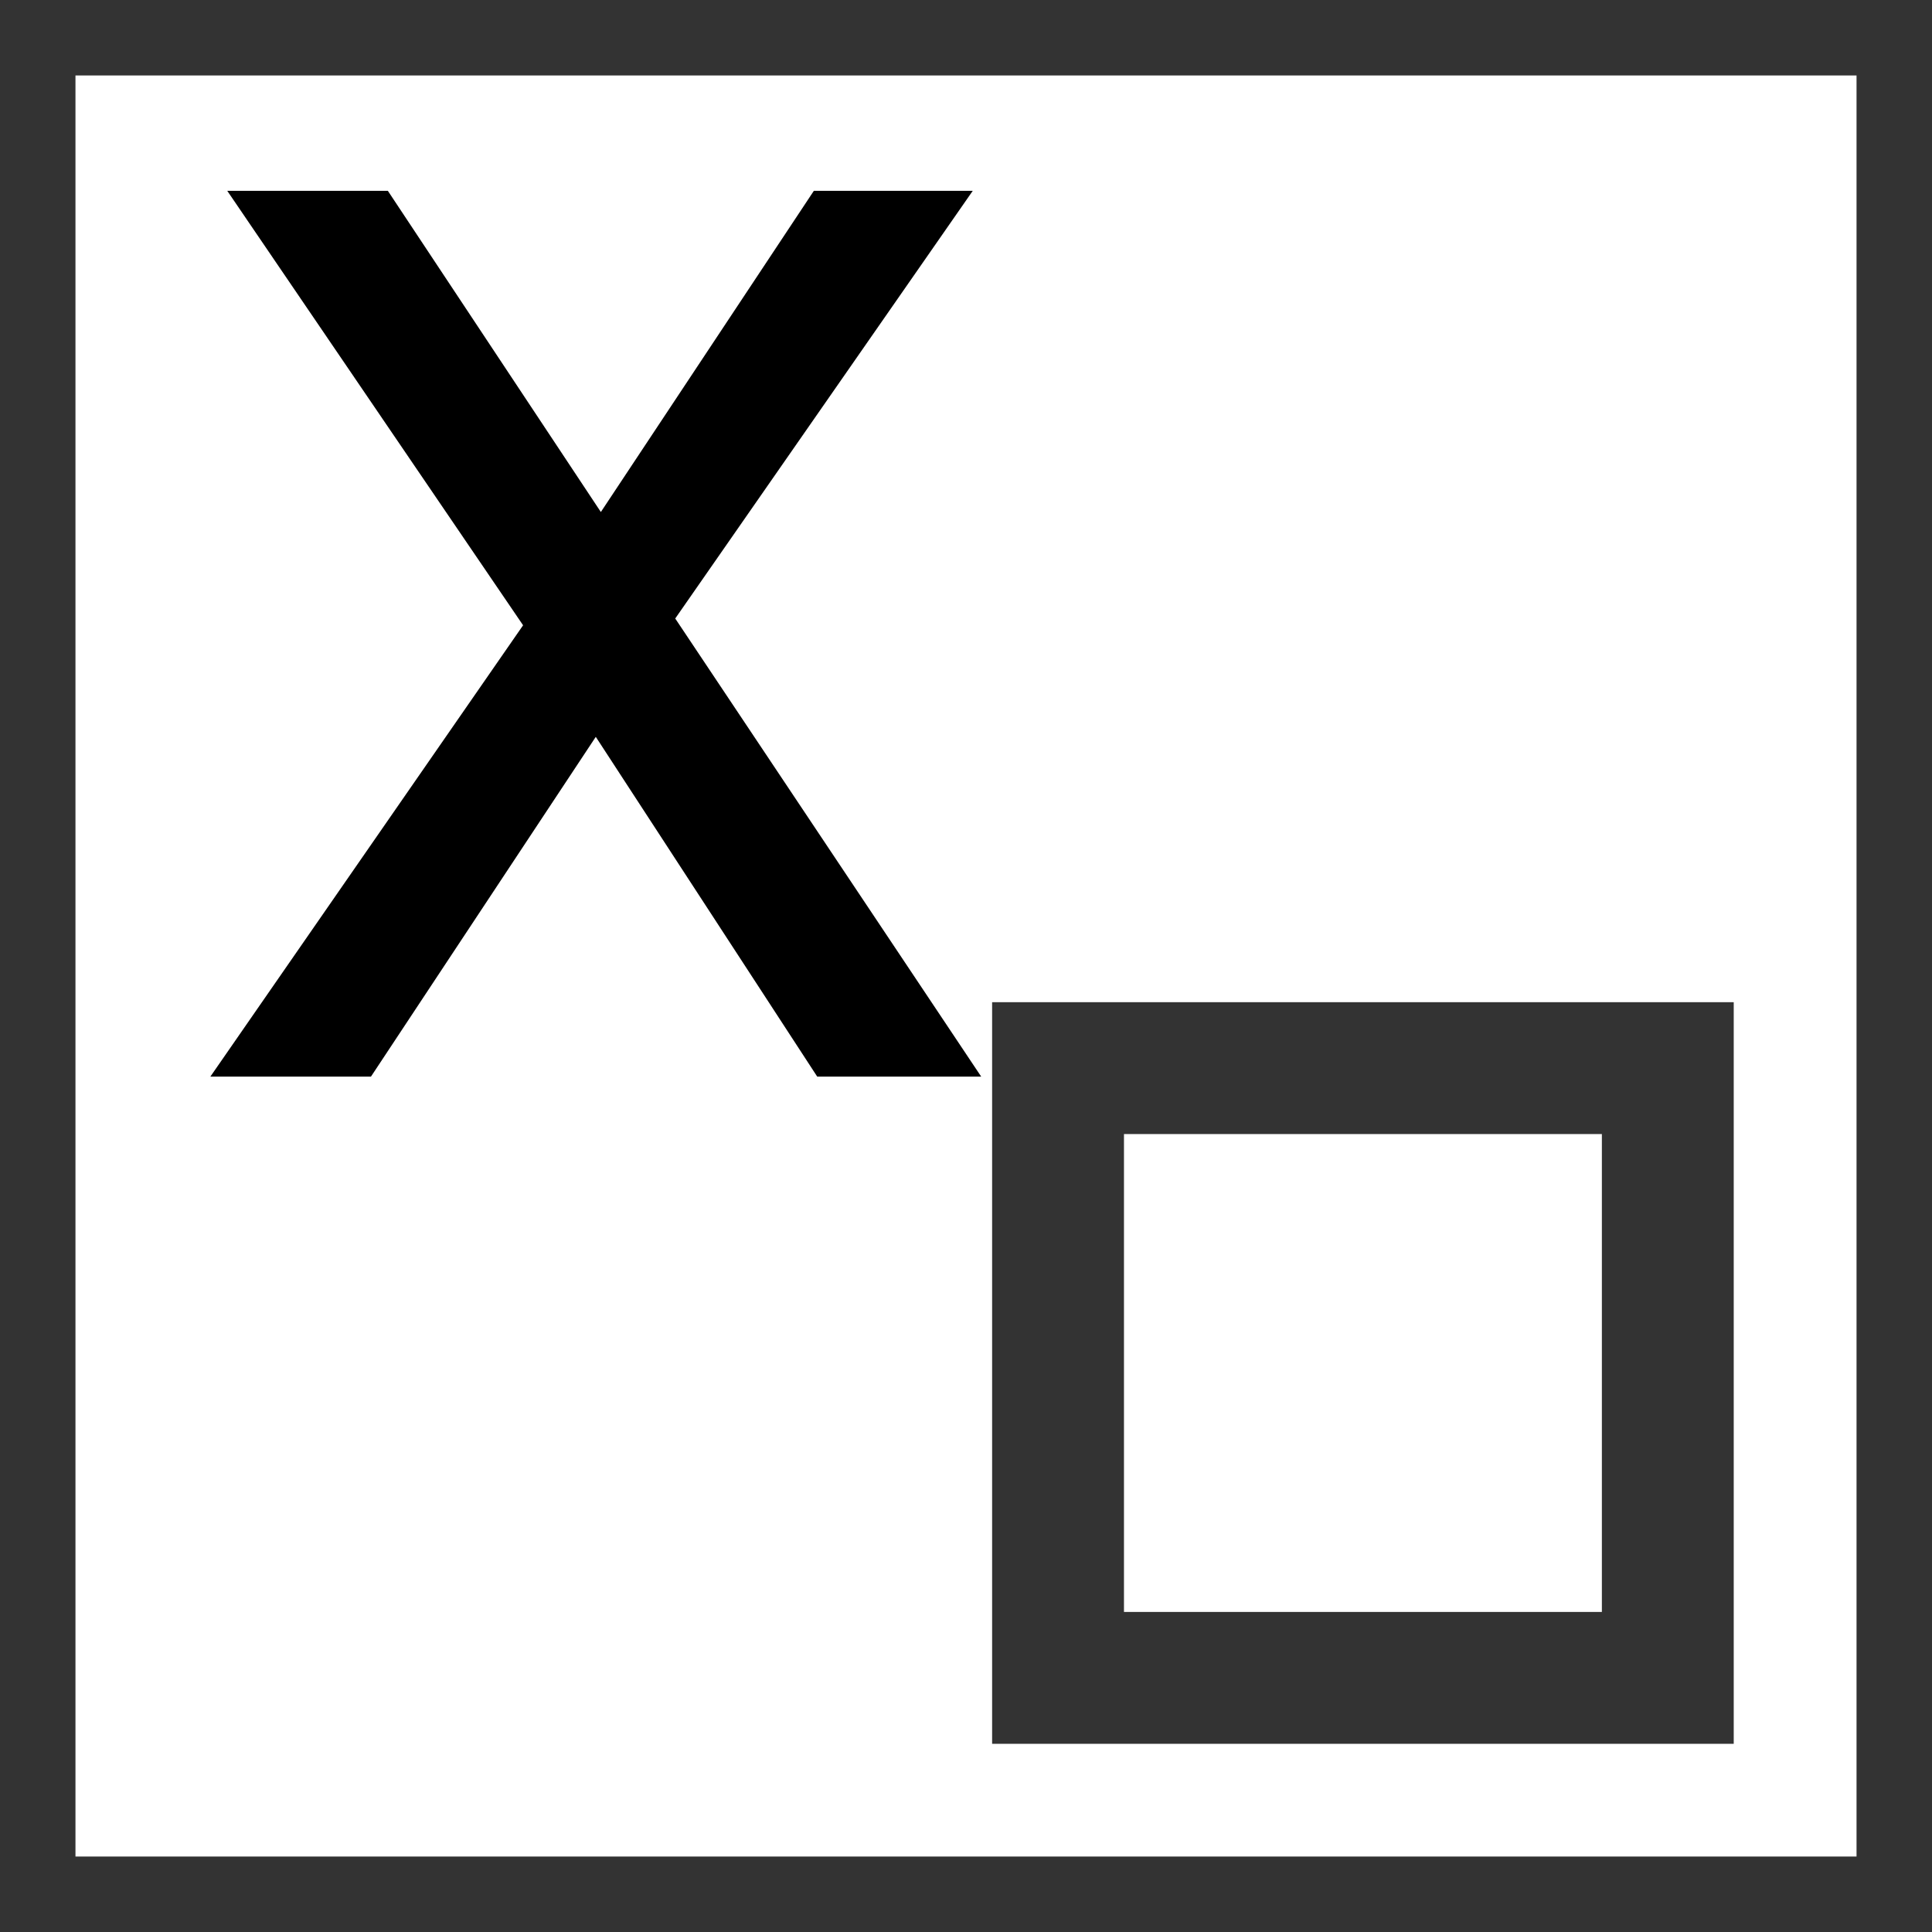 <svg xmlns="http://www.w3.org/2000/svg" xmlns:svg="http://www.w3.org/2000/svg" id="svg2993" width="64" height="64" version="1.1"><rect width="100%" height="100%" fill="#808080" stroke="none"/><g id="layer1"><rect style="fill:#fff;fill-opacity:1;stroke:#333;stroke-width:3;stroke-linecap:butt;stroke-linejoin:miter;stroke-miterlimit:4;stroke-opacity:1;stroke-dasharray:none" id="rect2987" width="62" height="62" x="1" y="1"/><g style="font-size:56px;font-style:normal;font-variant:normal;font-weight:400;font-stretch:normal;text-align:start;line-height:125%;letter-spacing:0;word-spacing:0;writing-mode:lr-tb;text-anchor:start;fill:#000;fill-opacity:1;stroke:none;font-family:FreeSans;-inkscape-font-specification:FreeSans" id="text3001" transform="translate(0,-22.928)"><path id="path3758" d="m 22.368,43.417 10.136,15.176 -5.432,0 -7.336,-11.256 -7.448,11.256 -5.32,0 10.36,-14.952 -9.8,-14.392 5.32,0 7.056,10.64 7.056,-10.64 5.264,0 -9.856,14.168"/></g><rect style="color:#000;fill:none;stroke:#333;stroke-width:4.368;stroke-linecap:butt;stroke-linejoin:miter;stroke-miterlimit:4;stroke-opacity:1;stroke-dasharray:none;stroke-dashoffset:0;marker:none;visibility:visible;display:inline;overflow:visible;enable-background:accumulate" id="rect3005" width="20.199" height="20.199" x="35.049" y="-55.582" transform="scale(1,-1)"/></g></svg>